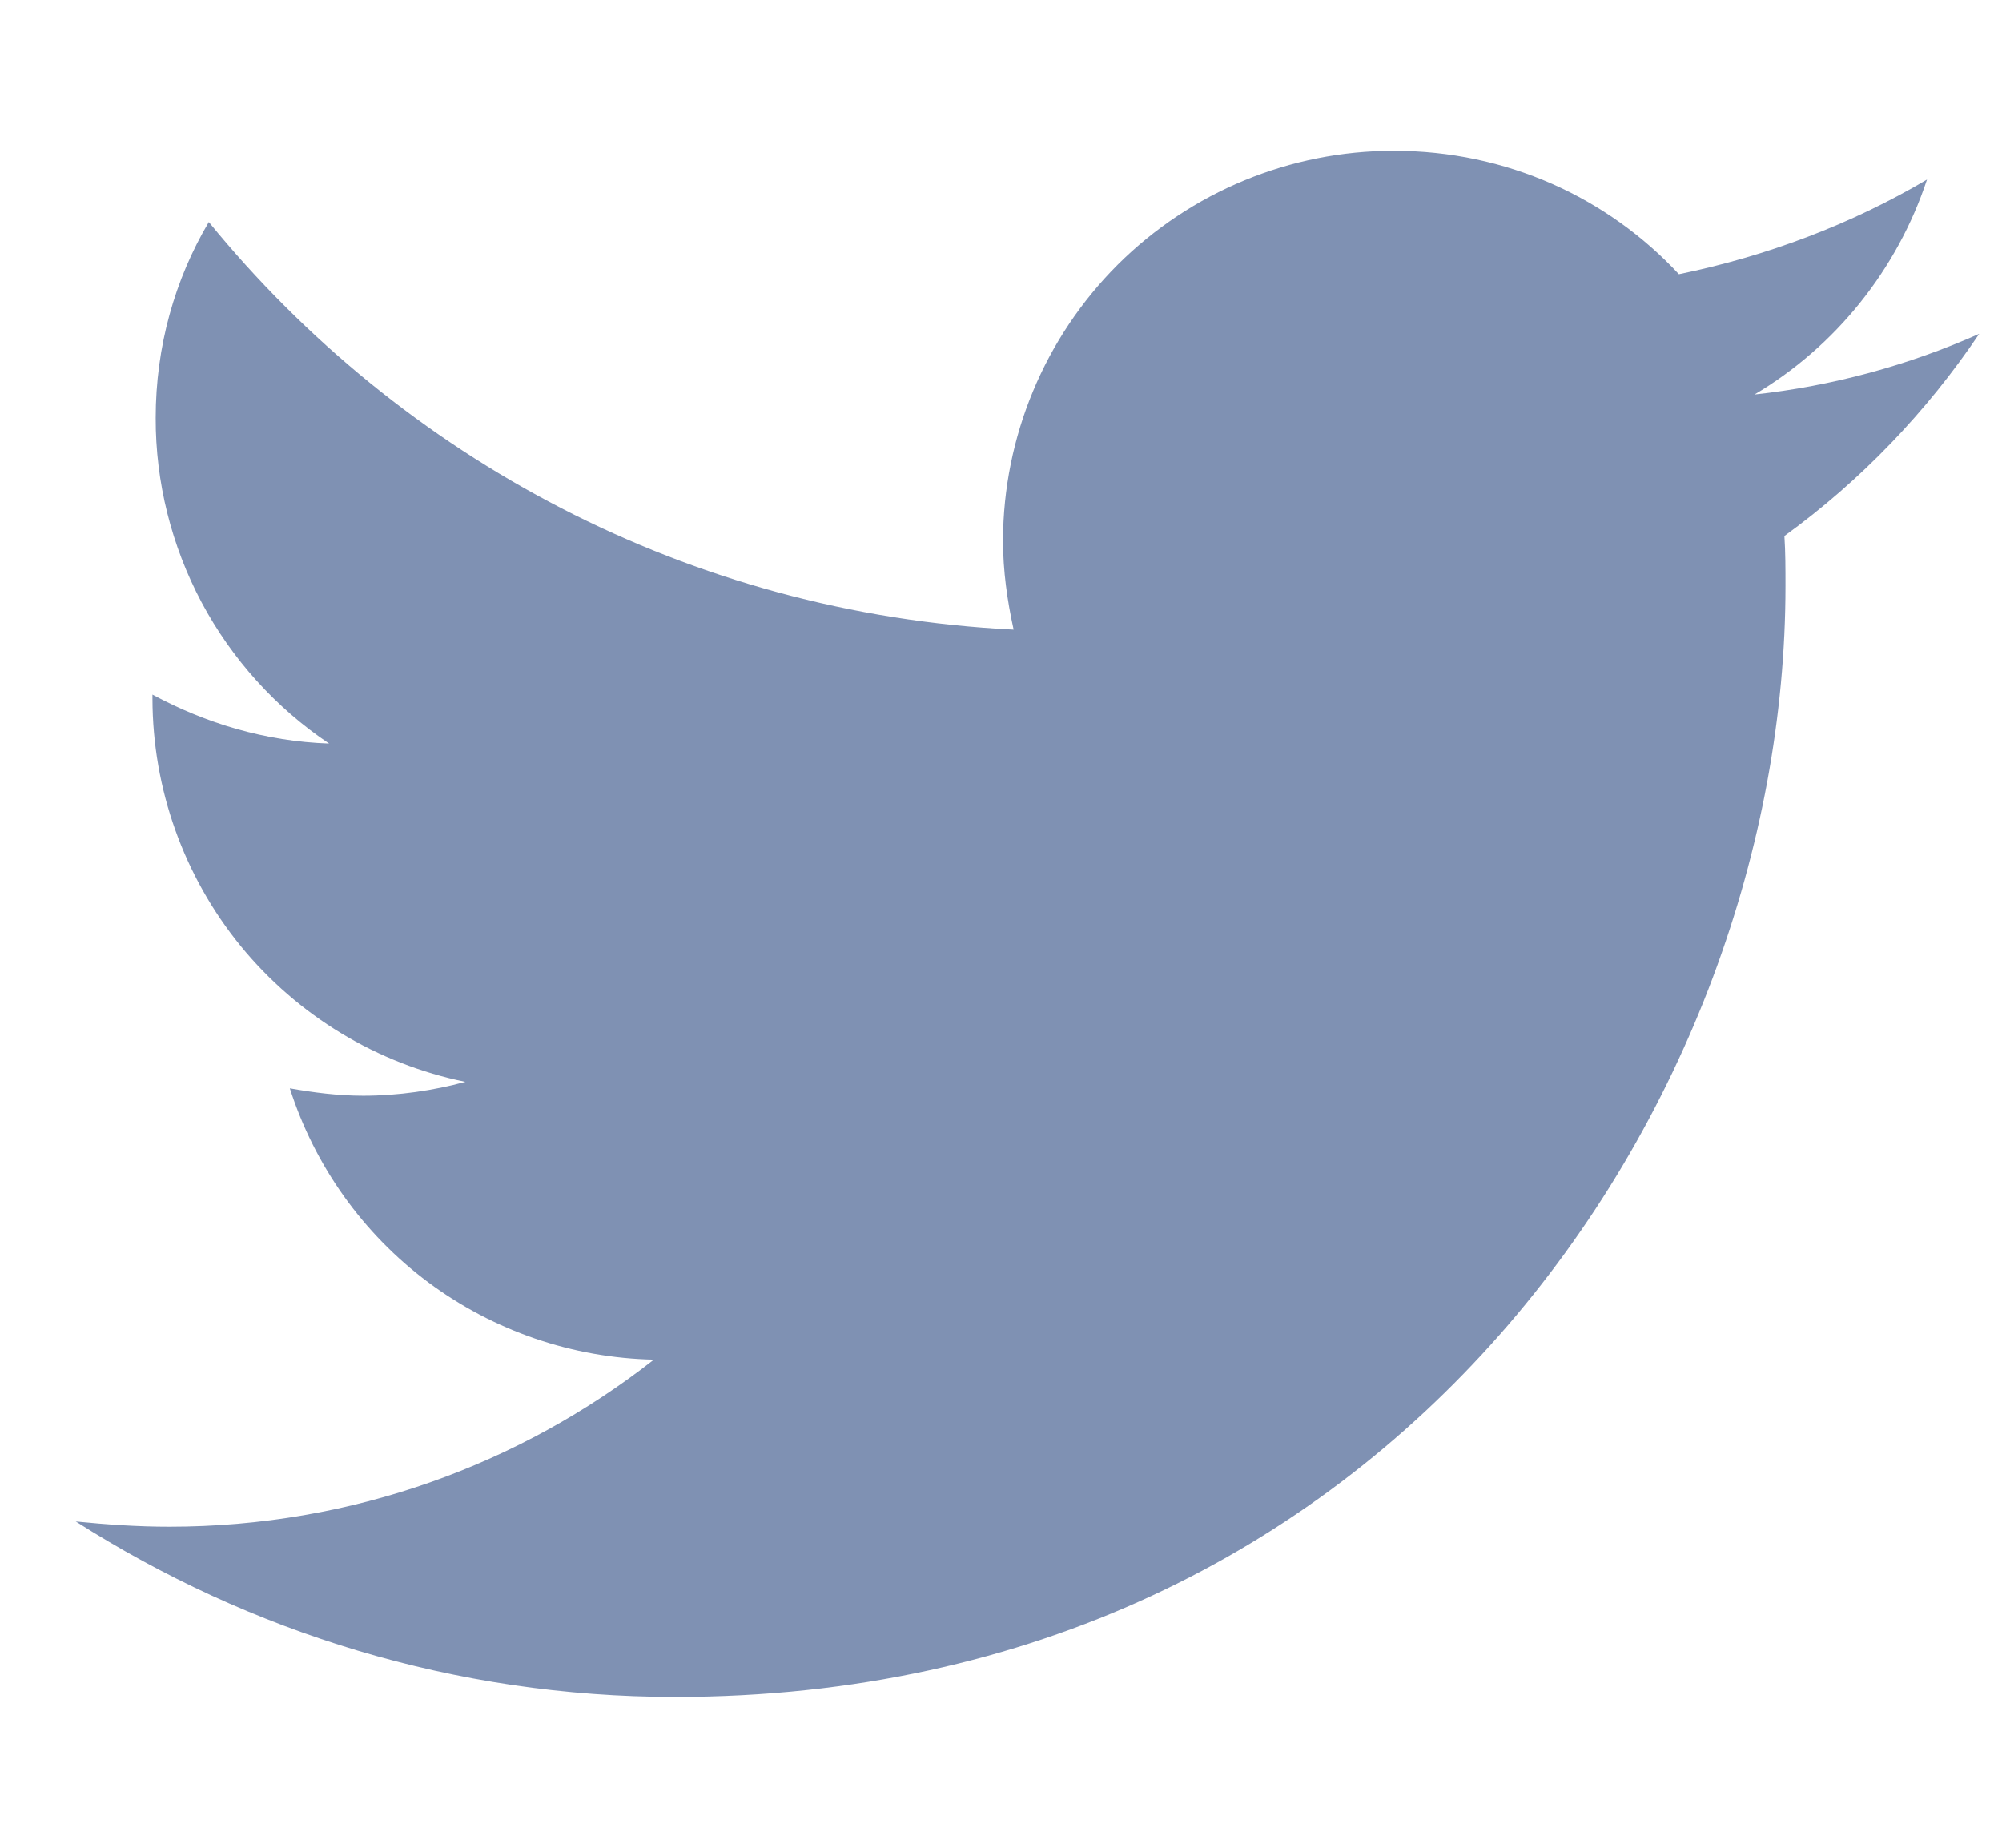 <svg width="13" height="12" viewBox="0 0 13 12" fill="none" xmlns="http://www.w3.org/2000/svg">
<path d="M12.852 2.168C12.513 2.672 12.084 3.121 11.587 3.481C11.594 3.585 11.594 3.695 11.594 3.806C11.594 7.158 9.043 11.021 4.384 11.021C2.953 11.021 1.619 10.599 0.492 9.881C0.693 9.901 0.893 9.915 1.1 9.915C2.289 9.915 3.382 9.507 4.246 8.83C3.717 8.819 3.205 8.643 2.781 8.328C2.357 8.012 2.043 7.571 1.882 7.068C2.034 7.095 2.193 7.116 2.359 7.116C2.587 7.116 2.815 7.082 3.022 7.026C2.449 6.909 1.934 6.597 1.563 6.144C1.193 5.69 0.991 5.123 0.99 4.538V4.511C1.335 4.697 1.723 4.815 2.137 4.829C1.79 4.596 1.506 4.281 1.309 3.912C1.113 3.543 1.01 3.132 1.011 2.714C1.011 2.251 1.135 1.815 1.356 1.442C2.607 2.976 4.474 3.985 6.582 4.089C6.541 3.902 6.513 3.709 6.513 3.509C6.515 2.837 6.783 2.194 7.258 1.719C7.734 1.245 8.378 0.979 9.05 0.979C9.782 0.979 10.439 1.283 10.902 1.781C11.476 1.663 12.022 1.456 12.513 1.166C12.319 1.753 11.918 2.251 11.393 2.562C11.897 2.507 12.389 2.374 12.852 2.168Z" fill="#002568" fill-opacity="0.5"/>
</svg>
